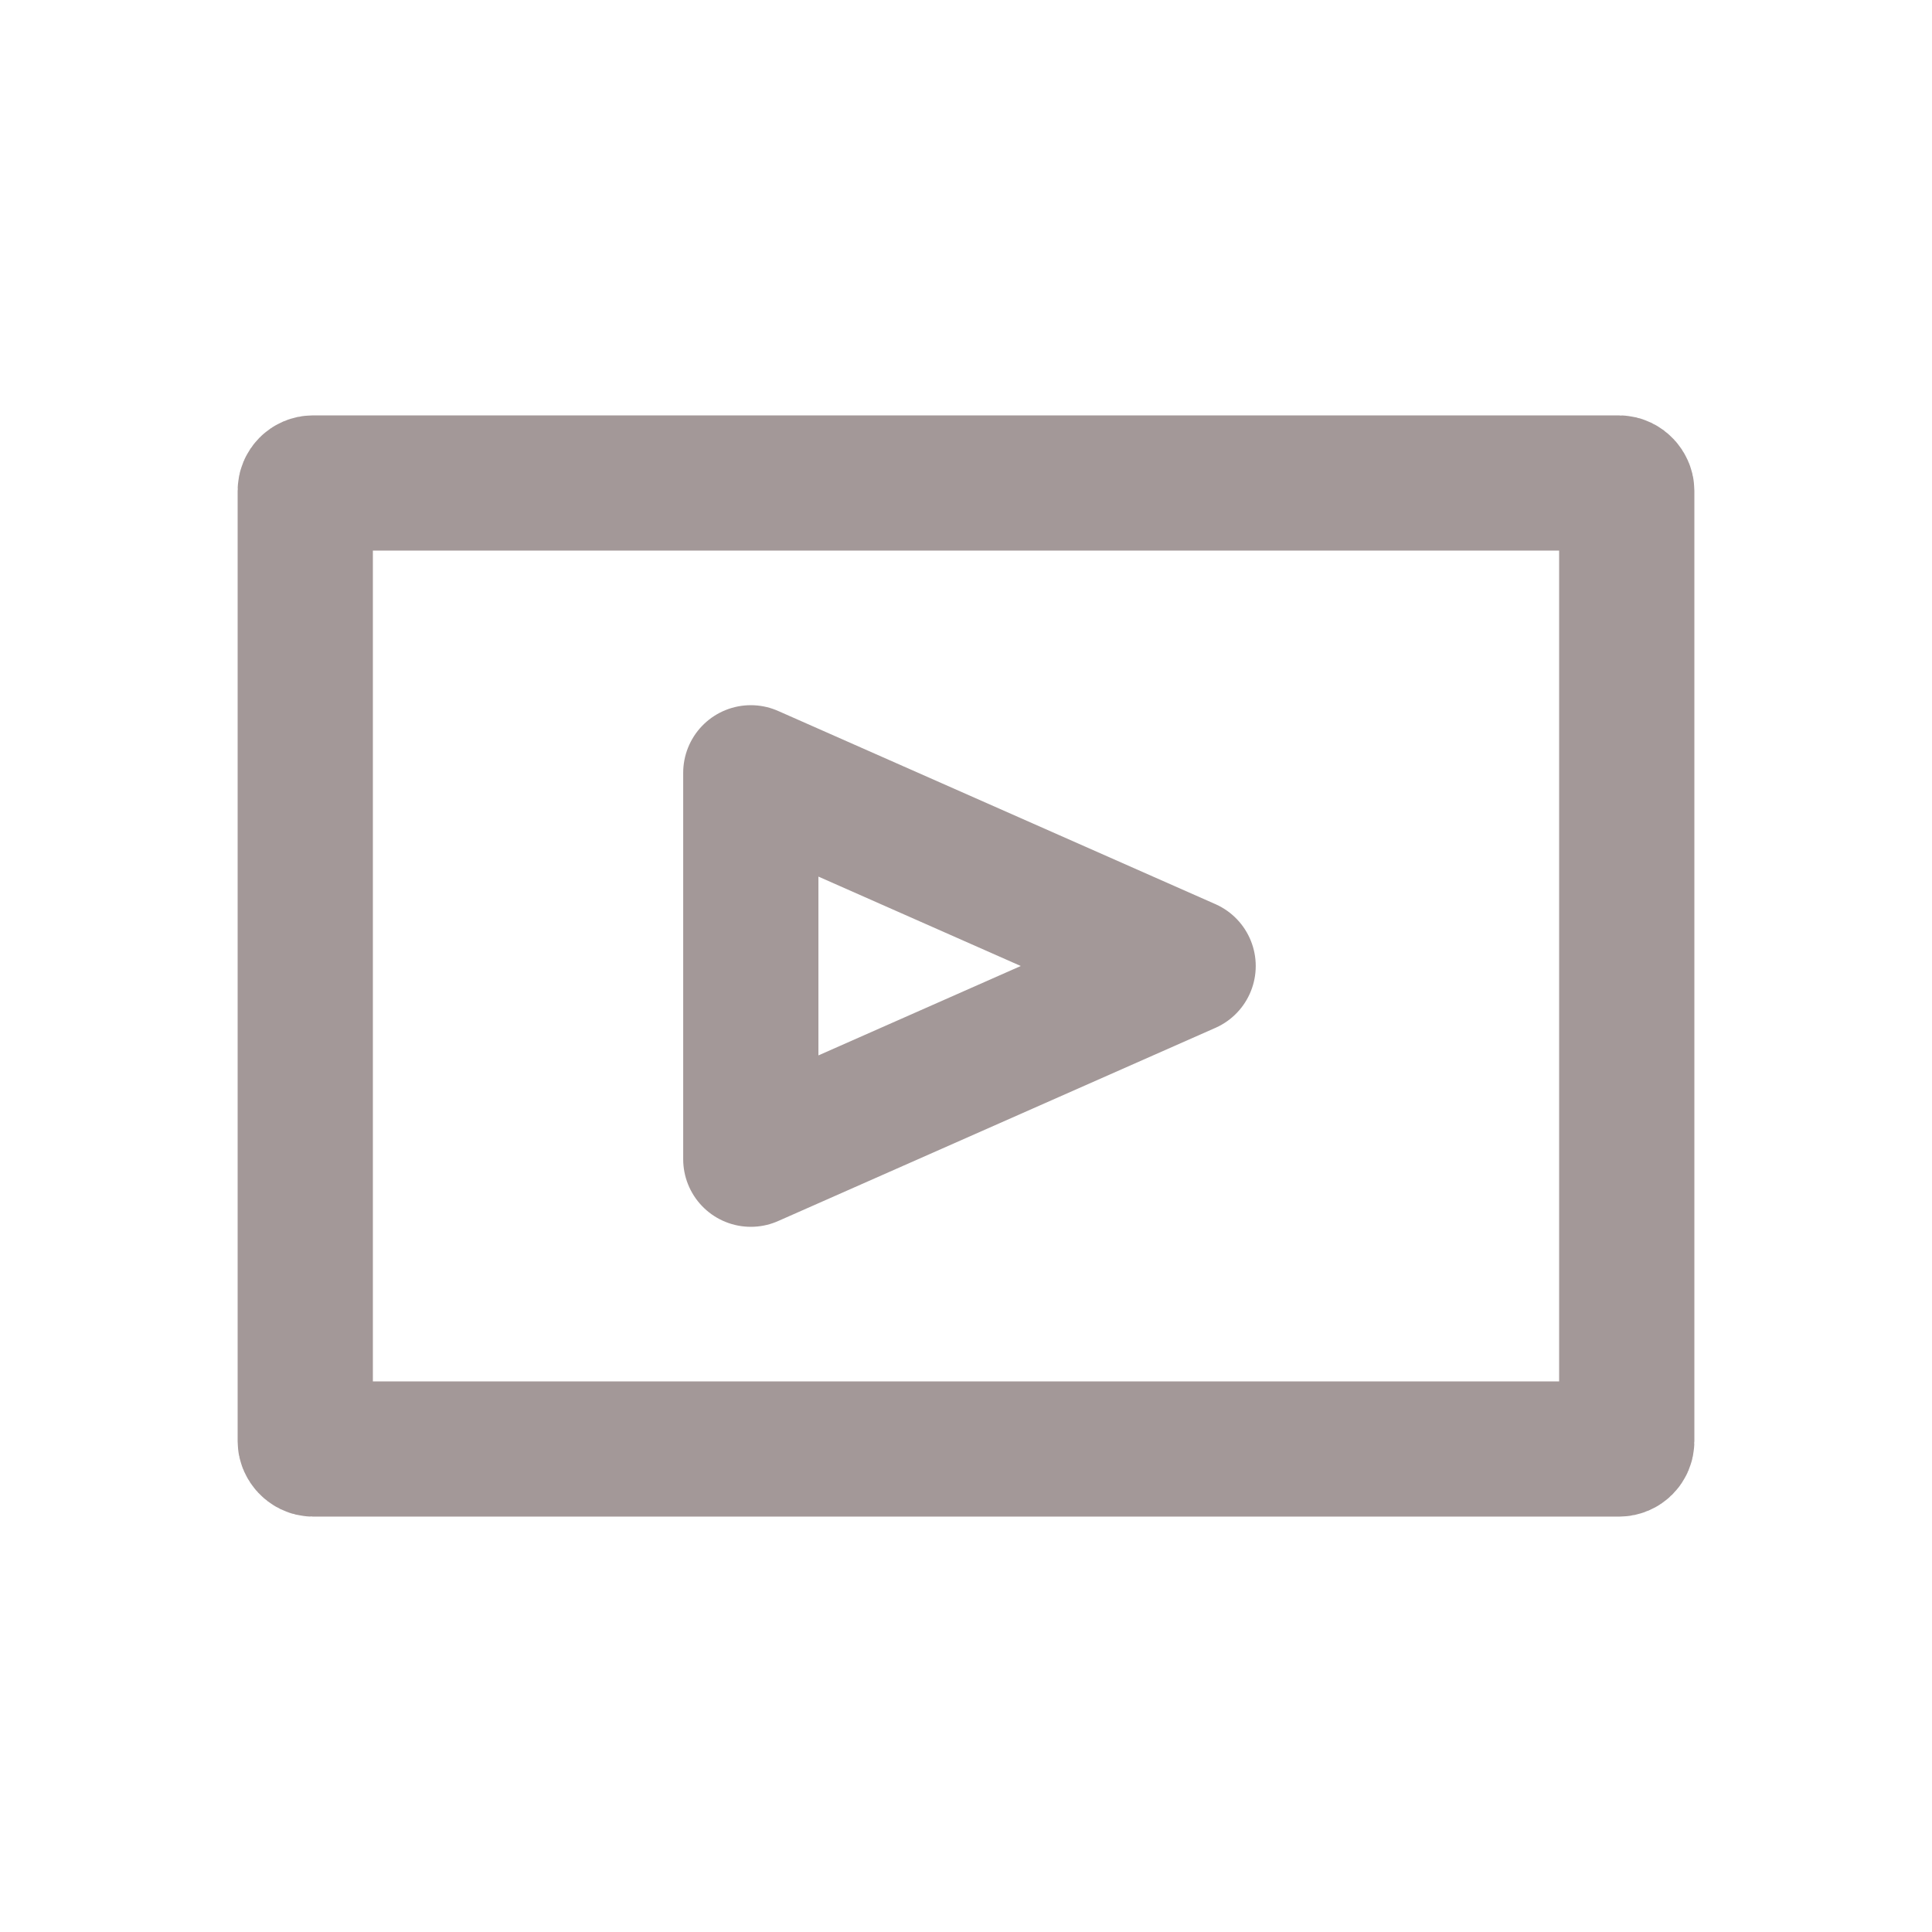<?xml version="1.0" encoding="UTF-8" standalone="no"?>
<!-- Created with Inkscape (http://www.inkscape.org/) -->

<svg
   width="500"
   height="500"
   viewBox="0 0 132.292 132.292"
   version="1.1"
   id="svg5"
   inkscape:version="1.2.1 (9c6d41e410, 2022-07-14)"
   sodipodi:docname="video.svg"
   xmlns:inkscape="http://www.inkscape.org/namespaces/inkscape"
   xmlns:sodipodi="http://sodipodi.sourceforge.net/DTD/sodipodi-0.dtd"
   xmlns="http://www.w3.org/2000/svg"
   xmlns:svg="http://www.w3.org/2000/svg">
  <sodipodi:namedview
     id="namedview7"
     pagecolor="#ffffff"
     bordercolor="#666666"
     borderopacity="1.0"
     inkscape:pageshadow="2"
     inkscape:pageopacity="0.0"
     inkscape:pagecheckerboard="0"
     inkscape:document-units="px"
     showgrid="false"
     units="px"
     inkscape:zoom="0.78363065"
     inkscape:cx="144.83864"
     inkscape:cy="219.49116"
     inkscape:window-width="1920"
     inkscape:window-height="1057"
     inkscape:window-x="-8"
     inkscape:window-y="-8"
     inkscape:window-maximized="1"
     inkscape:current-layer="layer2"
     inkscape:showpageshadow="2"
     inkscape:deskcolor="#d1d1d1" />
  <defs
     id="defs2" />
  <g
     inkscape:label="article"
     inkscape:groupmode="layer"
     id="layer1"
     style="display:none;opacity:0.482">
    <rect
       style="fill:none;stroke:#a39898;stroke-width:9.26;stroke-linecap:round;stroke-linejoin:round;stroke-miterlimit:4;stroke-dasharray:none;stroke-opacity:1;paint-order:fill markers stroke"
       id="rect846"
       width="90.432"
       height="116.89"
       x="20.93"
       y="7.701"
       rx="0.529"
       ry="0.529" />
    <path
       style="fill:none;stroke:#a39898;stroke-width:9.26;stroke-linecap:round;stroke-linejoin:bevel;stroke-miterlimit:4;stroke-dasharray:none;stroke-opacity:1"
       d="M 33.073,25.135 H 99.219 M 33.073,41.01 h 66.146 m -66.146,15.875 h 29.104 m -29.104,15.875 h 29.104"
       id="path1083"
       sodipodi:nodetypes="cccccccc" />
  </g>
  <g
     inkscape:groupmode="layer"
     id="layer2"
     inkscape:label="computing">
    <rect
       style="fill:none;stroke:#a39898;stroke-width:9.26;stroke-linecap:round;stroke-linejoin:round;stroke-miterlimit:4;stroke-dasharray:none;stroke-opacity:1;paint-order:fill markers stroke"
       id="rect2844"
       width="90.488"
       height="66.146"
       x="20.902"
       y="33.073"
       rx="0.529"
       ry="0.529" />
    <path
       style="fill:none;stroke:#a39898;stroke-width:9.26;stroke-linecap:round;stroke-linejoin:round"
       d="M 51.411,52.917 V 79.375 L 81.355,66.146 Z"
       id="path483"
       sodipodi:nodetypes="cccc" />
  </g>
</svg>
